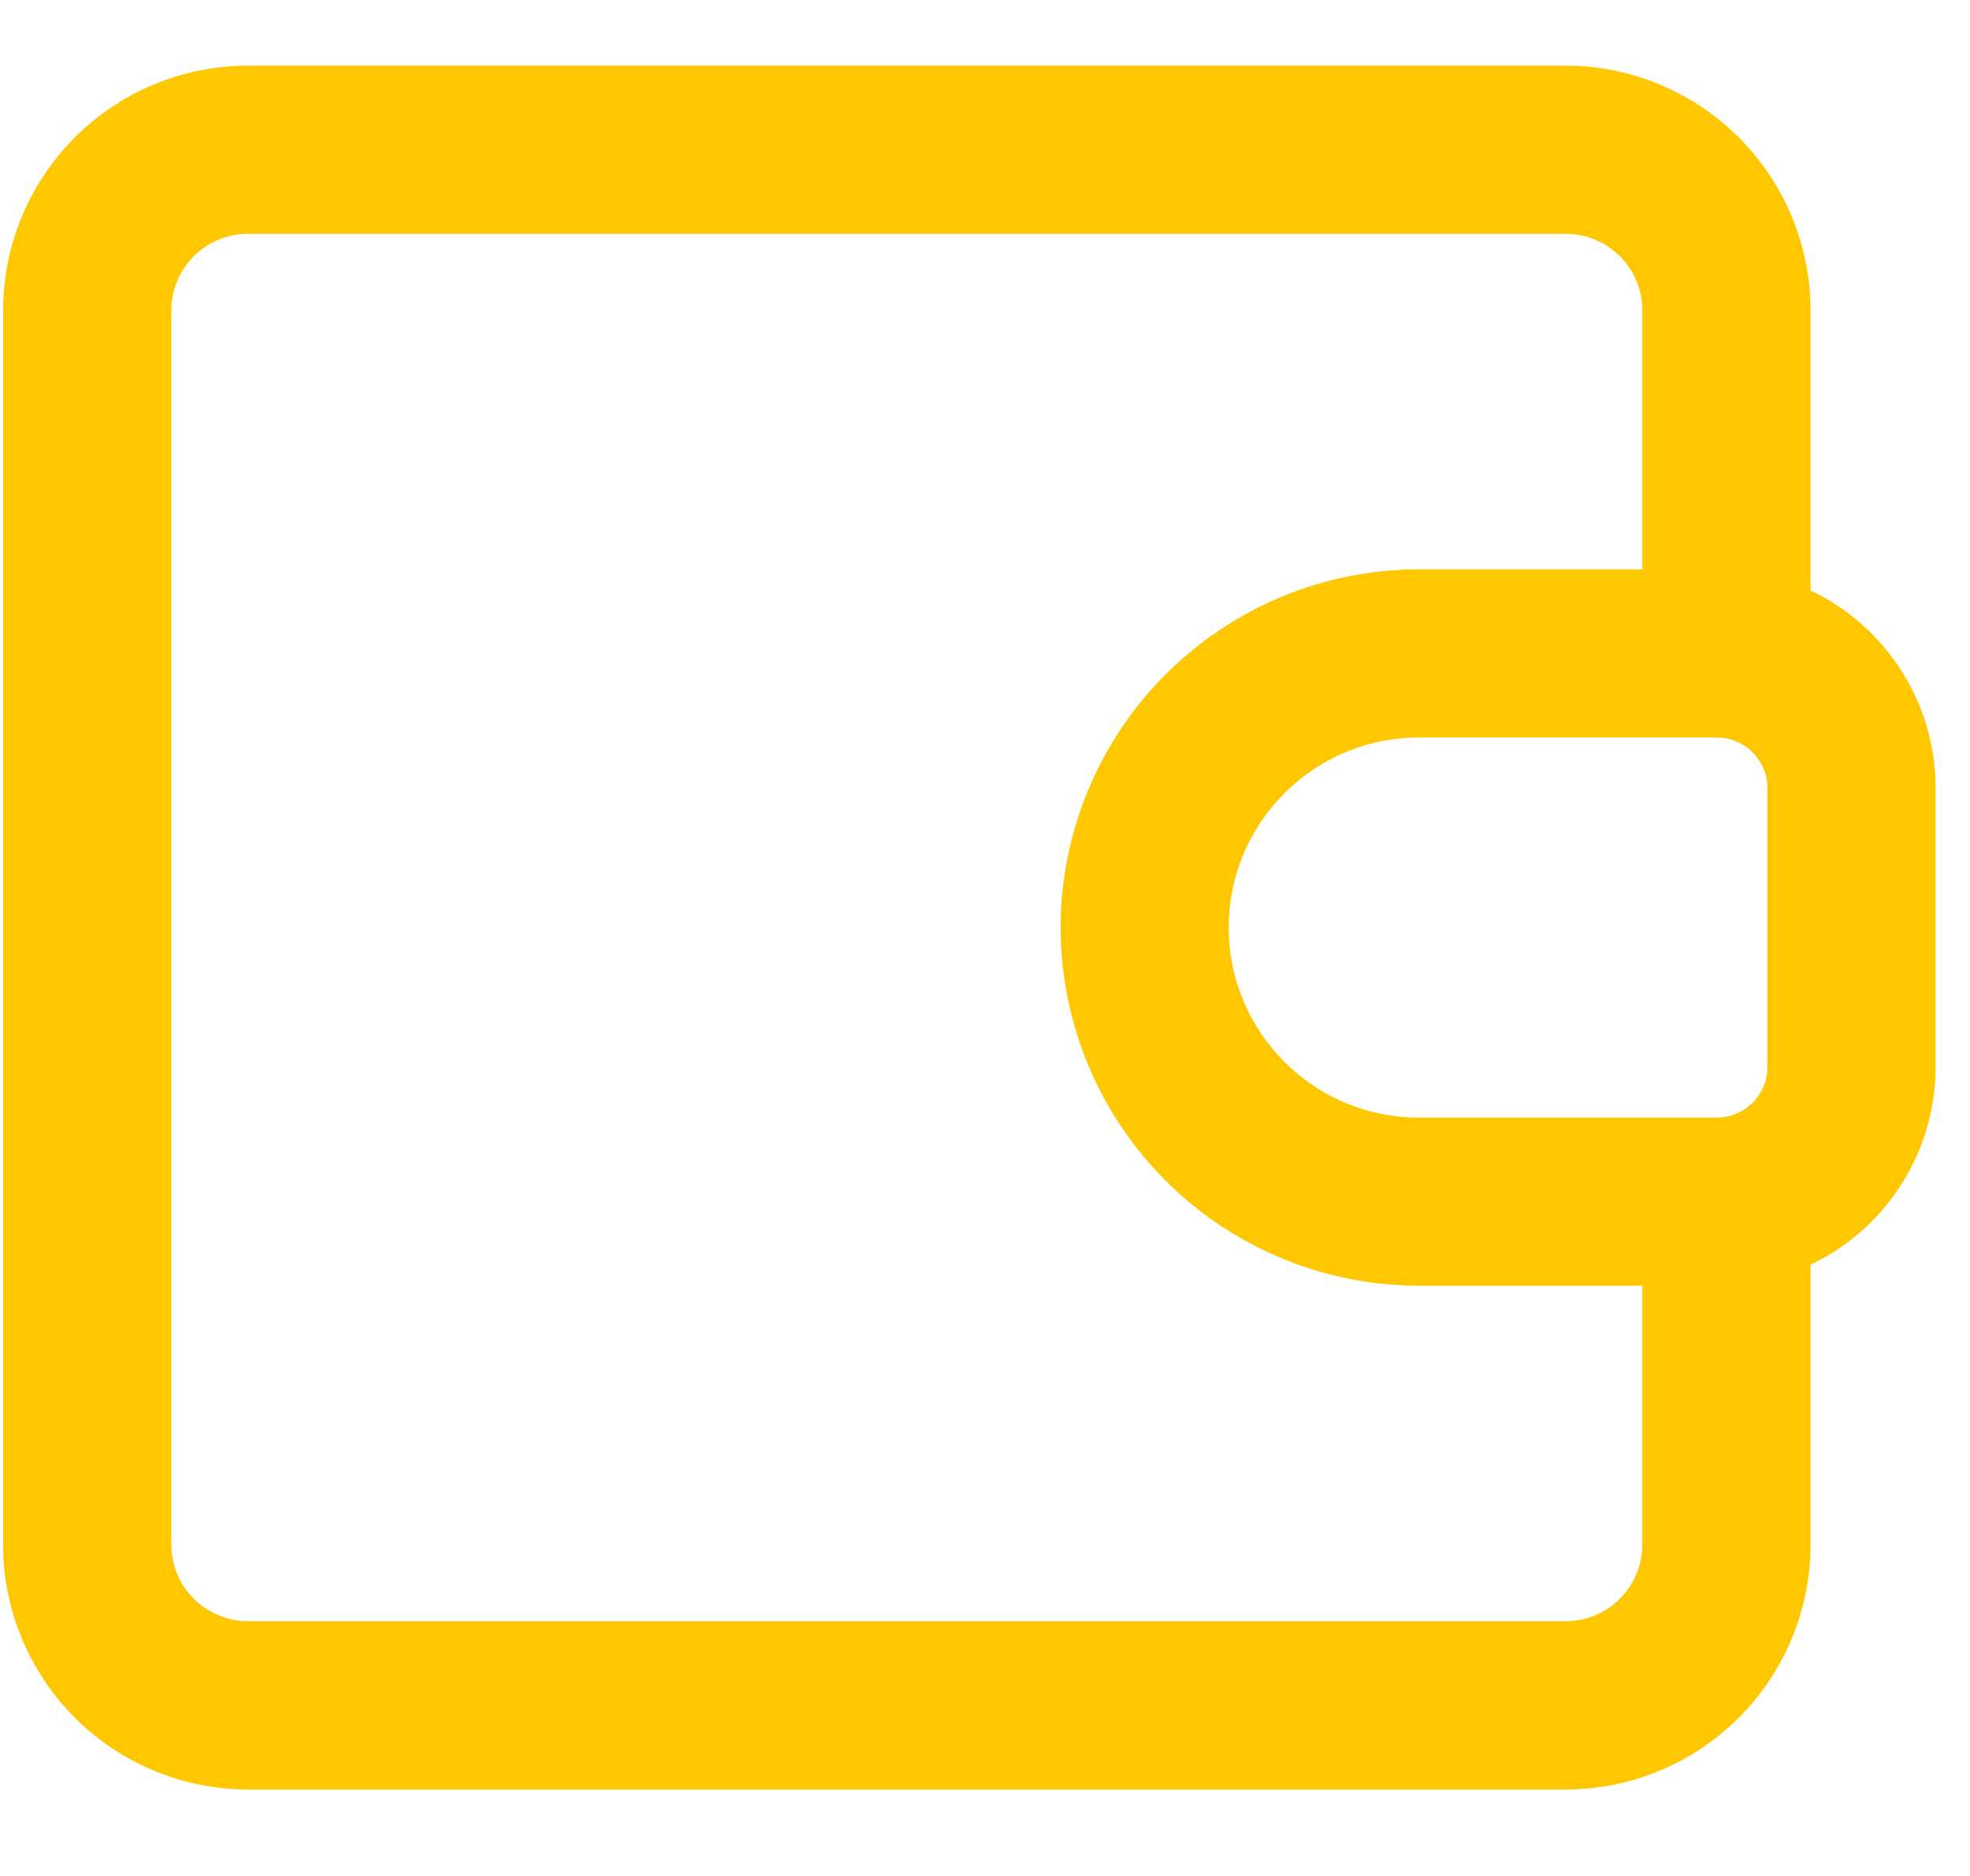 <svg width="21" height="20" fill="none" xmlns="http://www.w3.org/2000/svg"><path d="M20.483 8.403c0-.903-.55-1.68-1.333-2.011V3.309A2.462 2.462 0 0016.69.85H2.643s0 0 0 0a2.462 2.462 0 00-2.46 2.46v13.158a2.462 2.462 0 002.46 2.46H16.69a2.462 2.462 0 002.46-2.46v-3.082a2.185 2.185 0 001.333-2.011V8.403zm-2.826 8.065a.968.968 0 01-.967.966H2.643a.968.968 0 01-.967-.966V3.309c0-.533.434-.966.967-.966H16.69c.533 0 .967.433.967.966V6.22h-2.533a3.673 3.673 0 00-3.668 3.669 3.673 3.673 0 003.668 3.668h2.533v2.91zm1.334-5.093c0 .38-.31.69-.69.69h-3.177c-1.2 0-2.176-.977-2.176-2.176 0-1.2.977-2.176 2.176-2.176h3.177c.38 0 .69.31.69.69v2.972z" fill="#FFC700" stroke="#FFC700" stroke-width=".3"/></svg>